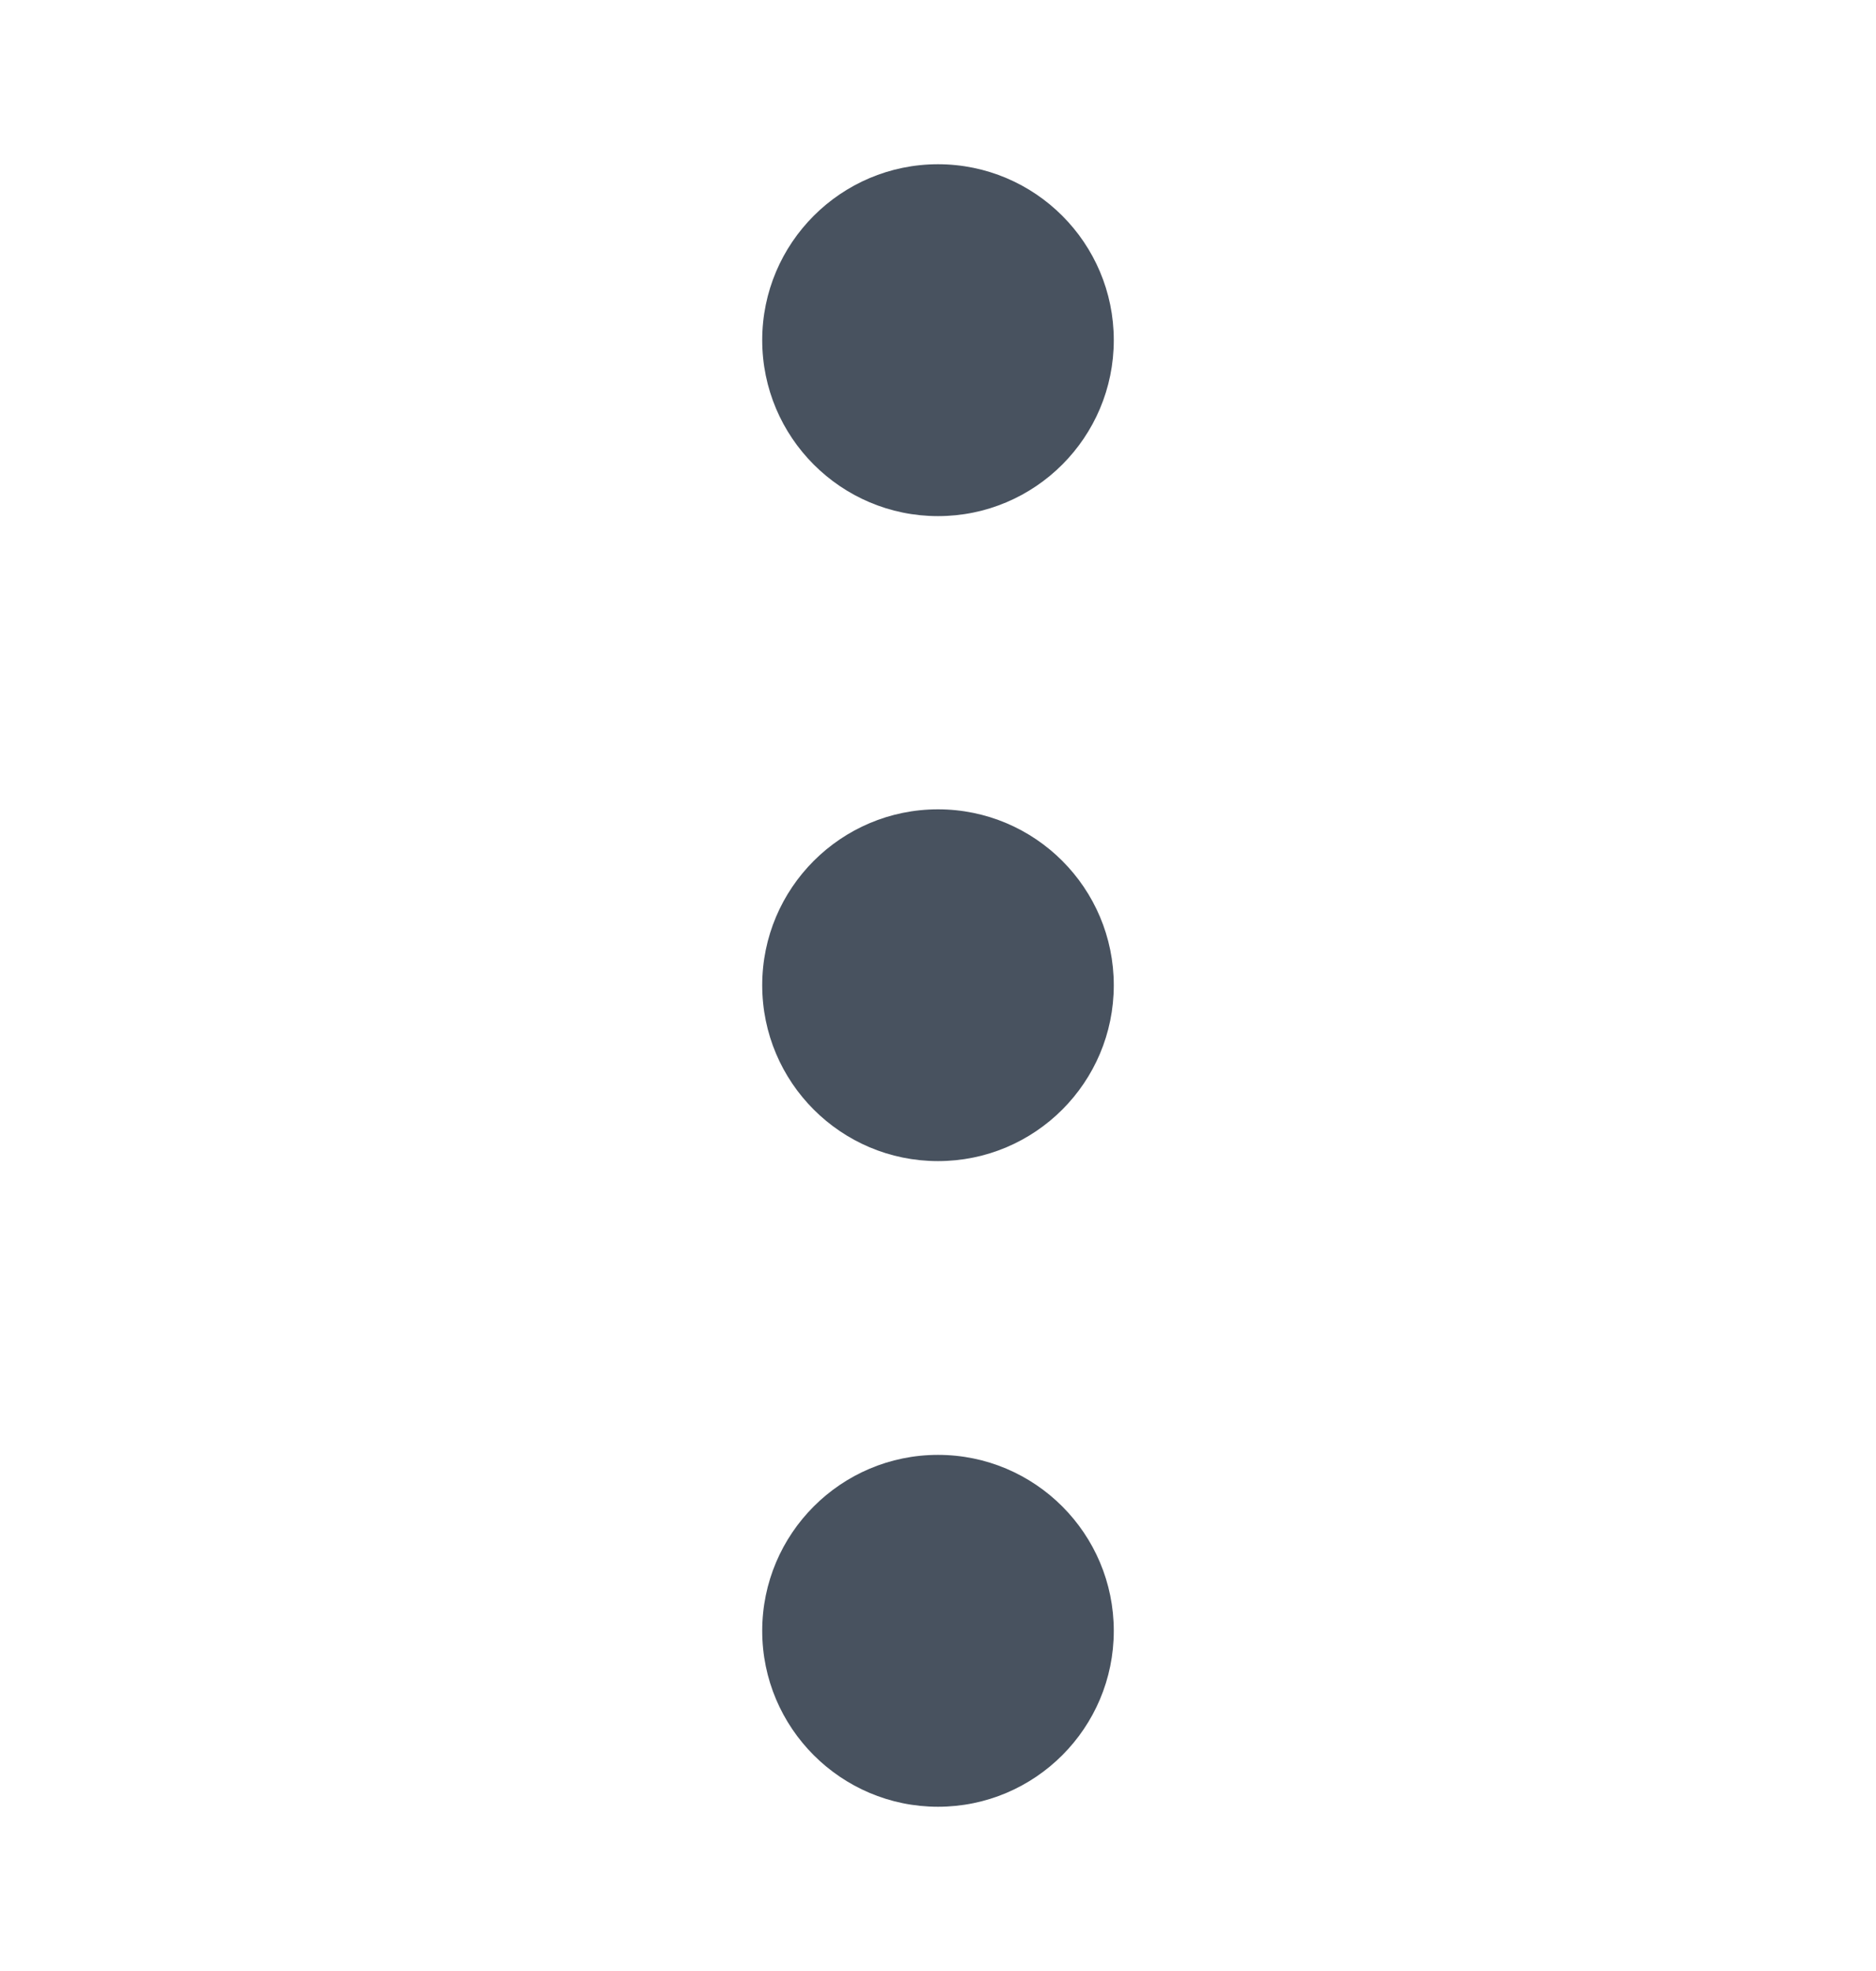 <svg width="20" height="21" viewBox="0 0 20 21" fill="none" xmlns="http://www.w3.org/2000/svg">
<path fill-rule="evenodd" clip-rule="evenodd" d="M11.874 17.376C11.874 18.41 11.035 19.25 10 19.25C8.966 19.25 8.126 18.41 8.126 17.376C8.126 16.341 8.966 15.501 10 15.501C11.035 15.501 11.874 16.341 11.874 17.376ZM11.874 10.497C11.874 11.532 11.035 12.371 10 12.371C8.966 12.371 8.126 11.532 8.126 10.497C8.126 9.463 8.966 8.623 10 8.623C11.035 8.623 11.874 9.463 11.874 10.497V10.497ZM11.874 3.624C11.874 4.659 11.035 5.499 10 5.499C8.966 5.499 8.126 4.659 8.126 3.624C8.126 2.59 8.966 1.75 10 1.75C11.035 1.75 11.874 2.59 11.874 3.624Z" fill="#48525F"/>
</svg>
